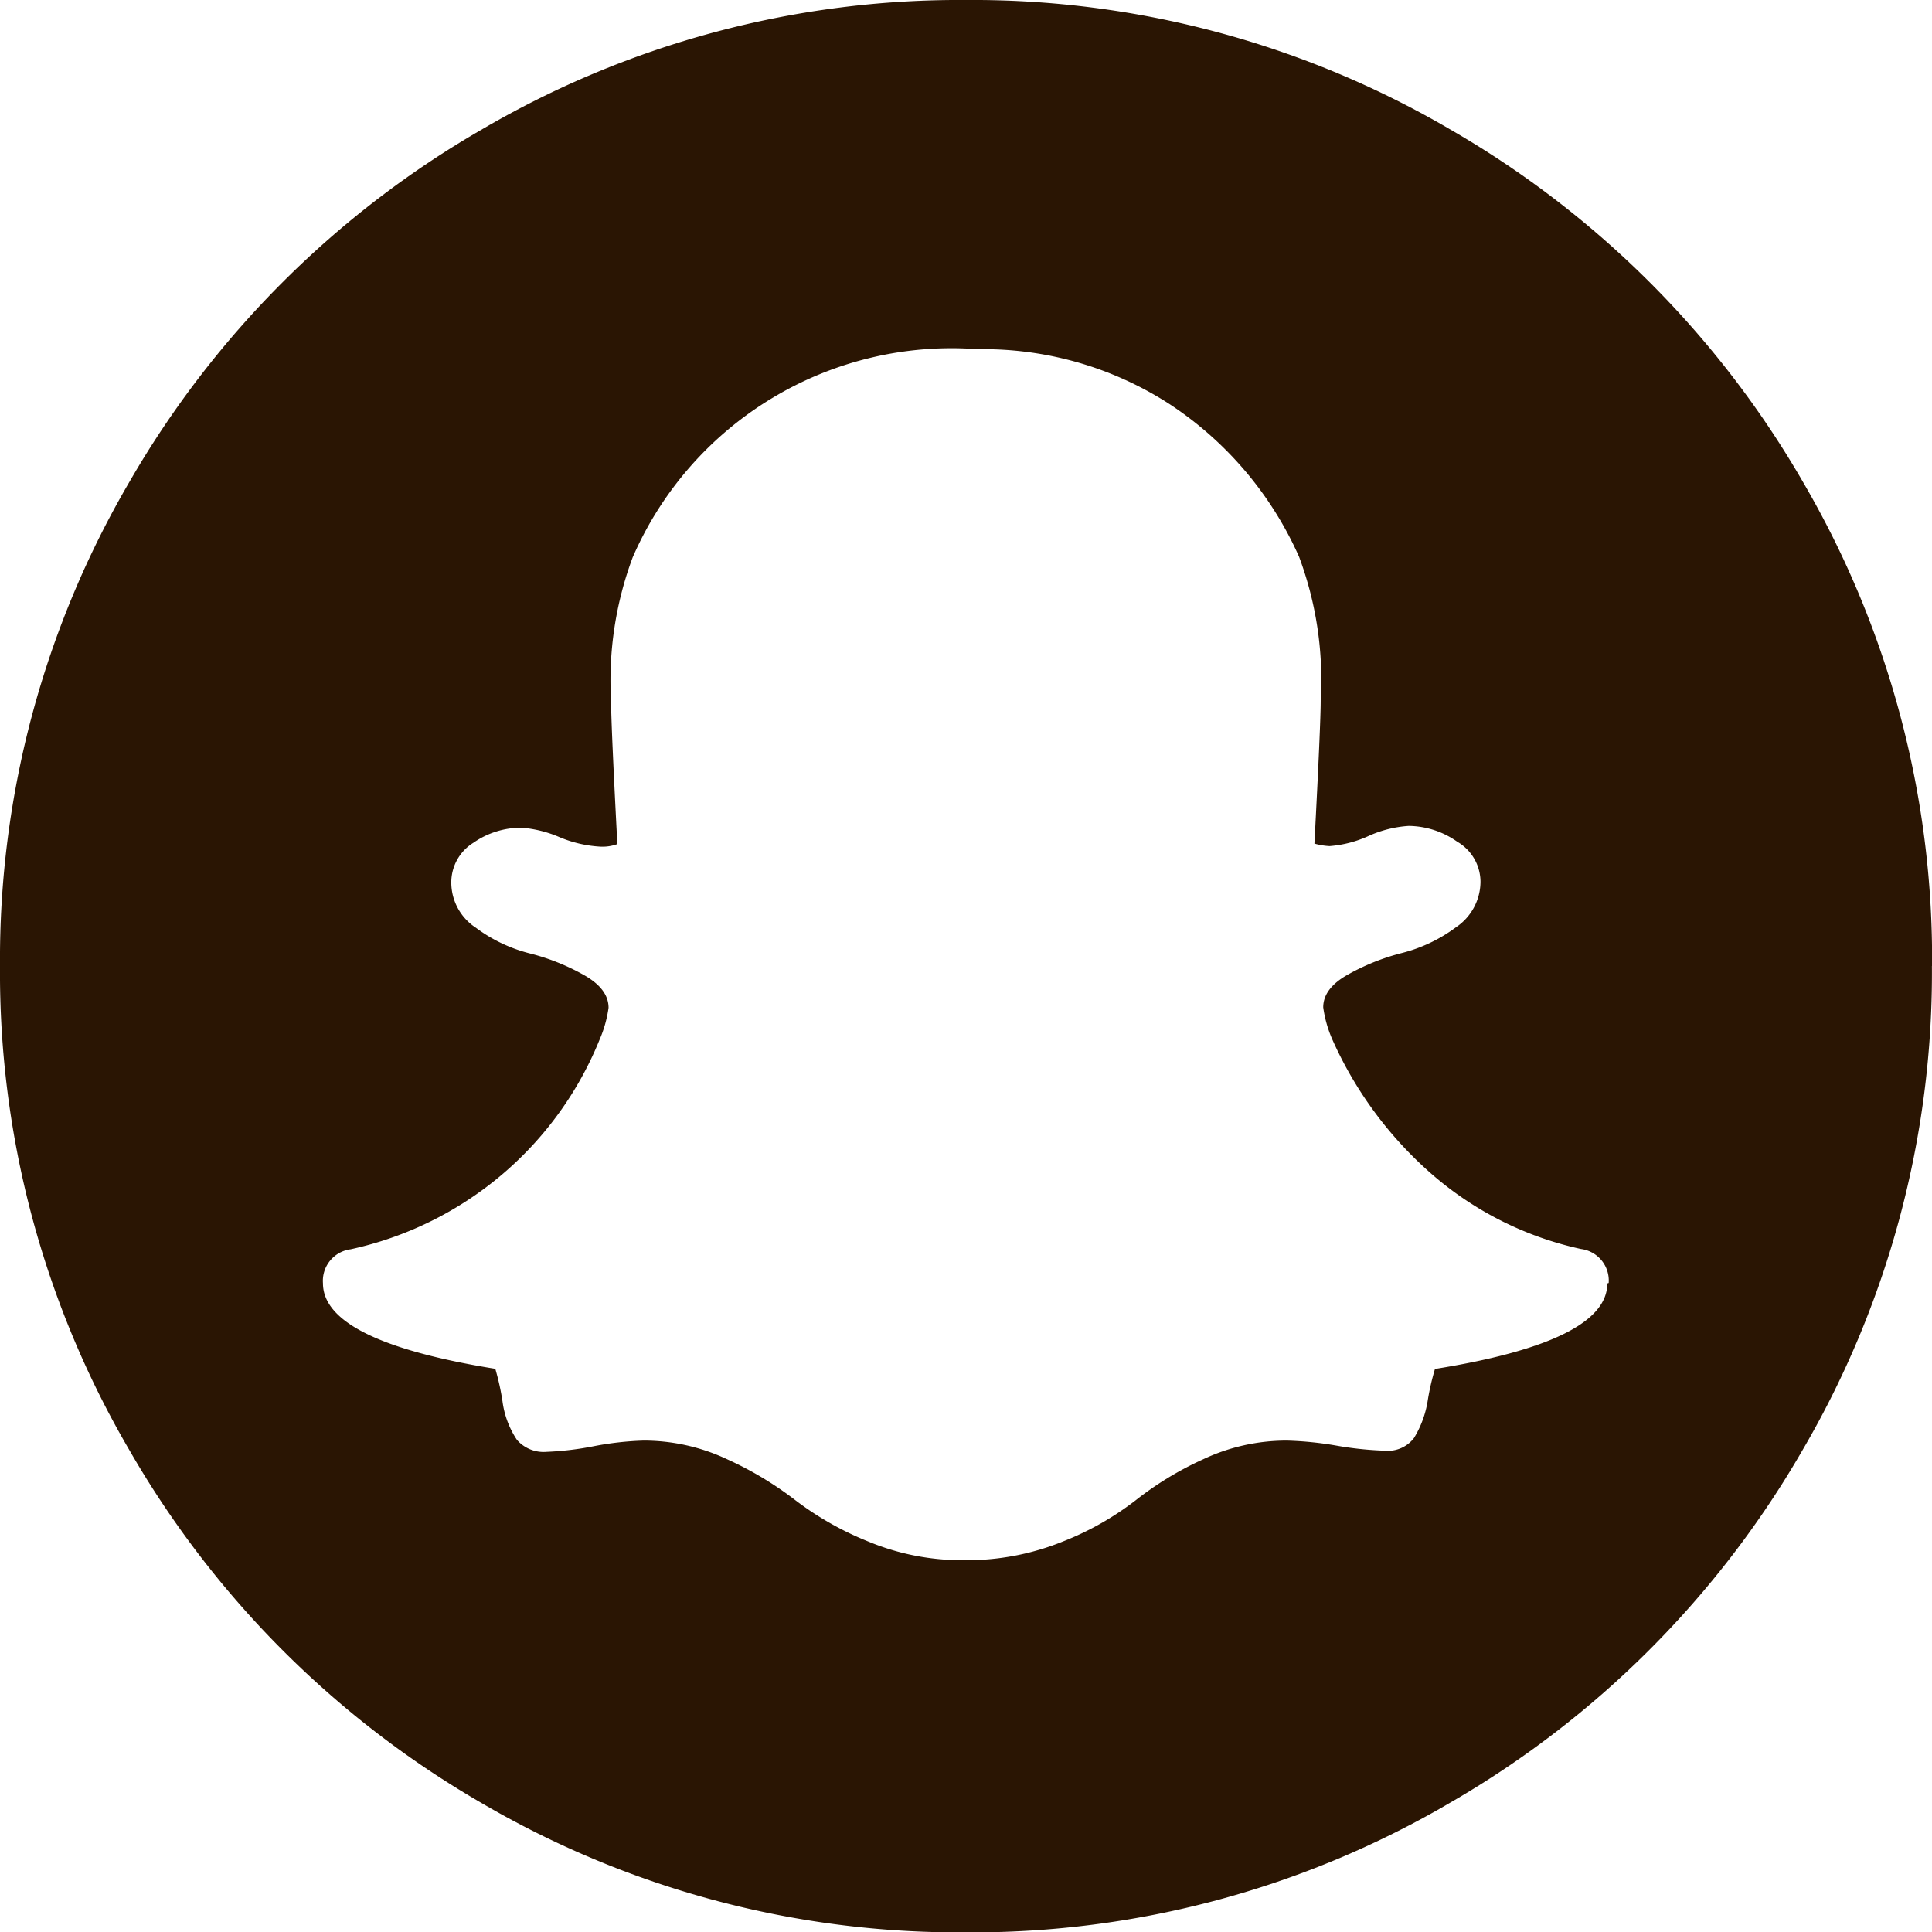 <svg xmlns="http://www.w3.org/2000/svg" width="26.782" height="26.783" viewBox="0 0 26.782 26.783">
  <path id="snapchat" d="M22.3,17.785a.441.441,0,0,0-.384-.471,4.665,4.665,0,0,1-2.058-1.029A5.377,5.377,0,0,1,18.465,14.4a1.682,1.682,0,0,1-.122-.436q0-.262.34-.453a3.08,3.08,0,0,1,.75-.3,2.136,2.136,0,0,0,.75-.357.764.764,0,0,0,.34-.637.645.645,0,0,0-.323-.549,1.188,1.188,0,0,0-.671-.219,1.605,1.605,0,0,0-.558.14,1.591,1.591,0,0,1-.541.14.947.947,0,0,1-.209-.035q.087-1.657.087-1.988a4.871,4.871,0,0,0-.3-1.988,4.916,4.916,0,0,0-1.8-2.119,4.754,4.754,0,0,0-2.651-.758A4.821,4.821,0,0,0,8.771,7.725a4.871,4.871,0,0,0-.3,1.988q0,.331.087,1.988a.6.6,0,0,1-.244.035,1.7,1.7,0,0,1-.558-.131,1.67,1.67,0,0,0-.523-.131,1.162,1.162,0,0,0-.671.209.647.647,0,0,0-.306.558.75.75,0,0,0,.34.619,2.119,2.119,0,0,0,.75.357,3.04,3.04,0,0,1,.75.3q.34.192.34.453a1.682,1.682,0,0,1-.122.436,4.83,4.83,0,0,1-3.453,2.912.441.441,0,0,0-.384.471q0,.8,2.389,1.186a3.412,3.412,0,0,1,.1.453,1.255,1.255,0,0,0,.2.532.49.49,0,0,0,.41.166,4.23,4.23,0,0,0,.654-.078,4.28,4.28,0,0,1,.689-.078,2.717,2.717,0,0,1,1.168.262,4.767,4.767,0,0,1,.942.567,4.322,4.322,0,0,0,1,.567,3.388,3.388,0,0,0,1.334.262,3.545,3.545,0,0,0,1.378-.262,4.085,4.085,0,0,0,1-.567,4.53,4.53,0,0,1,.931-.567,2.711,2.711,0,0,1,1.168-.262,4.762,4.762,0,0,1,.689.07,4.726,4.726,0,0,0,.671.07.455.455,0,0,0,.4-.174,1.412,1.412,0,0,0,.192-.523,3.375,3.375,0,0,1,.1-.436q2.389-.384,2.389-1.186Zm4.481-4.394a13.1,13.1,0,0,1-1.8,6.722,13.329,13.329,0,0,1-4.874,4.874,13.1,13.1,0,0,1-6.722,1.8,13.1,13.1,0,0,1-6.722-1.8A13.329,13.329,0,0,1,1.8,20.113,13.1,13.1,0,0,1,0,13.391,13.1,13.1,0,0,1,1.8,6.67,13.329,13.329,0,0,1,6.67,1.8,13.1,13.1,0,0,1,13.391,0a13.1,13.1,0,0,1,6.722,1.8A13.329,13.329,0,0,1,24.987,6.67,13.1,13.1,0,0,1,26.783,13.391Z" fill="#2a1503"/>
</svg>
